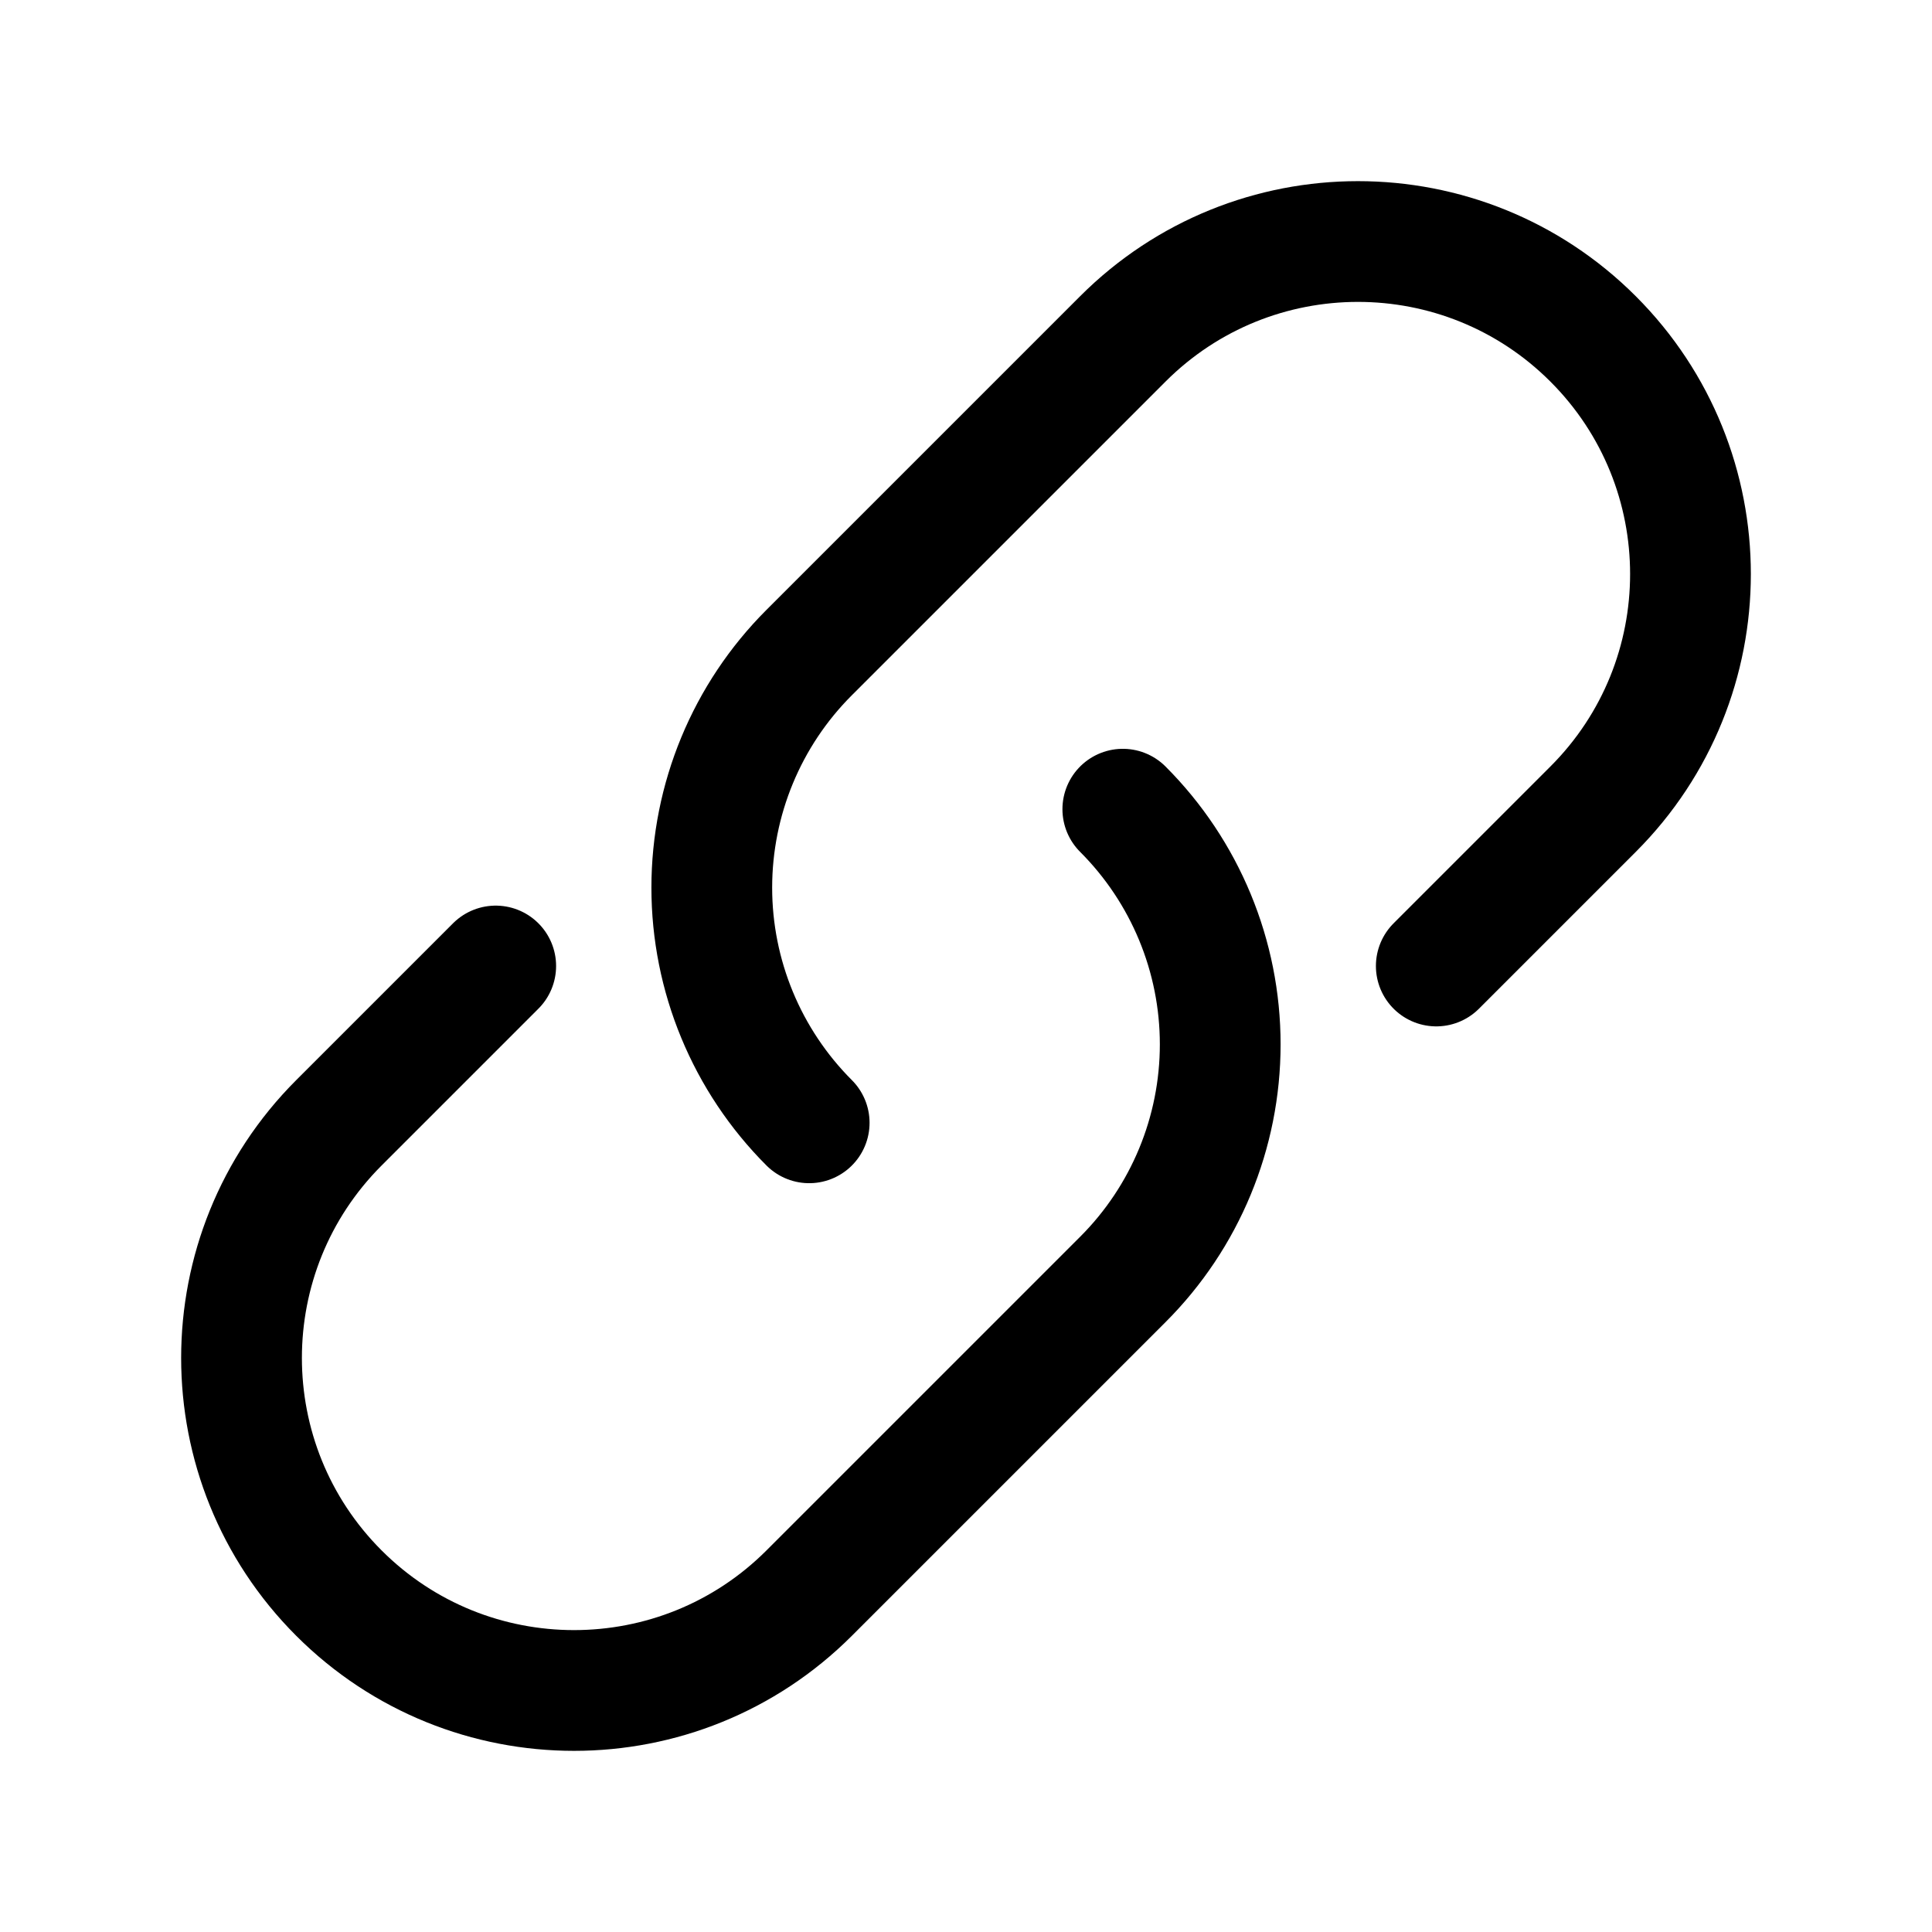 <svg width="24" height="24" viewBox="0 0 24 24" fill="none" xmlns="http://www.w3.org/2000/svg">
<path d="M13.948 10.052C14.723 10.827 15.158 11.878 15.158 12.973C15.158 14.069 14.723 15.12 13.948 15.894L10.052 19.79C8.439 21.403 5.823 21.403 4.21 19.79C2.597 18.177 2.597 15.561 4.21 13.948L6.158 12M10.052 13.948C9.277 13.173 8.842 12.122 8.842 11.027C8.842 9.931 9.277 8.88 10.052 8.106L13.948 4.21C15.561 2.597 18.177 2.597 19.79 4.21C21.403 5.823 21.403 8.439 19.79 10.052L17.842 12" stroke="currentColor" stroke-width="1.5" stroke-linecap="round" stroke-linejoin="round"/>
</svg>
